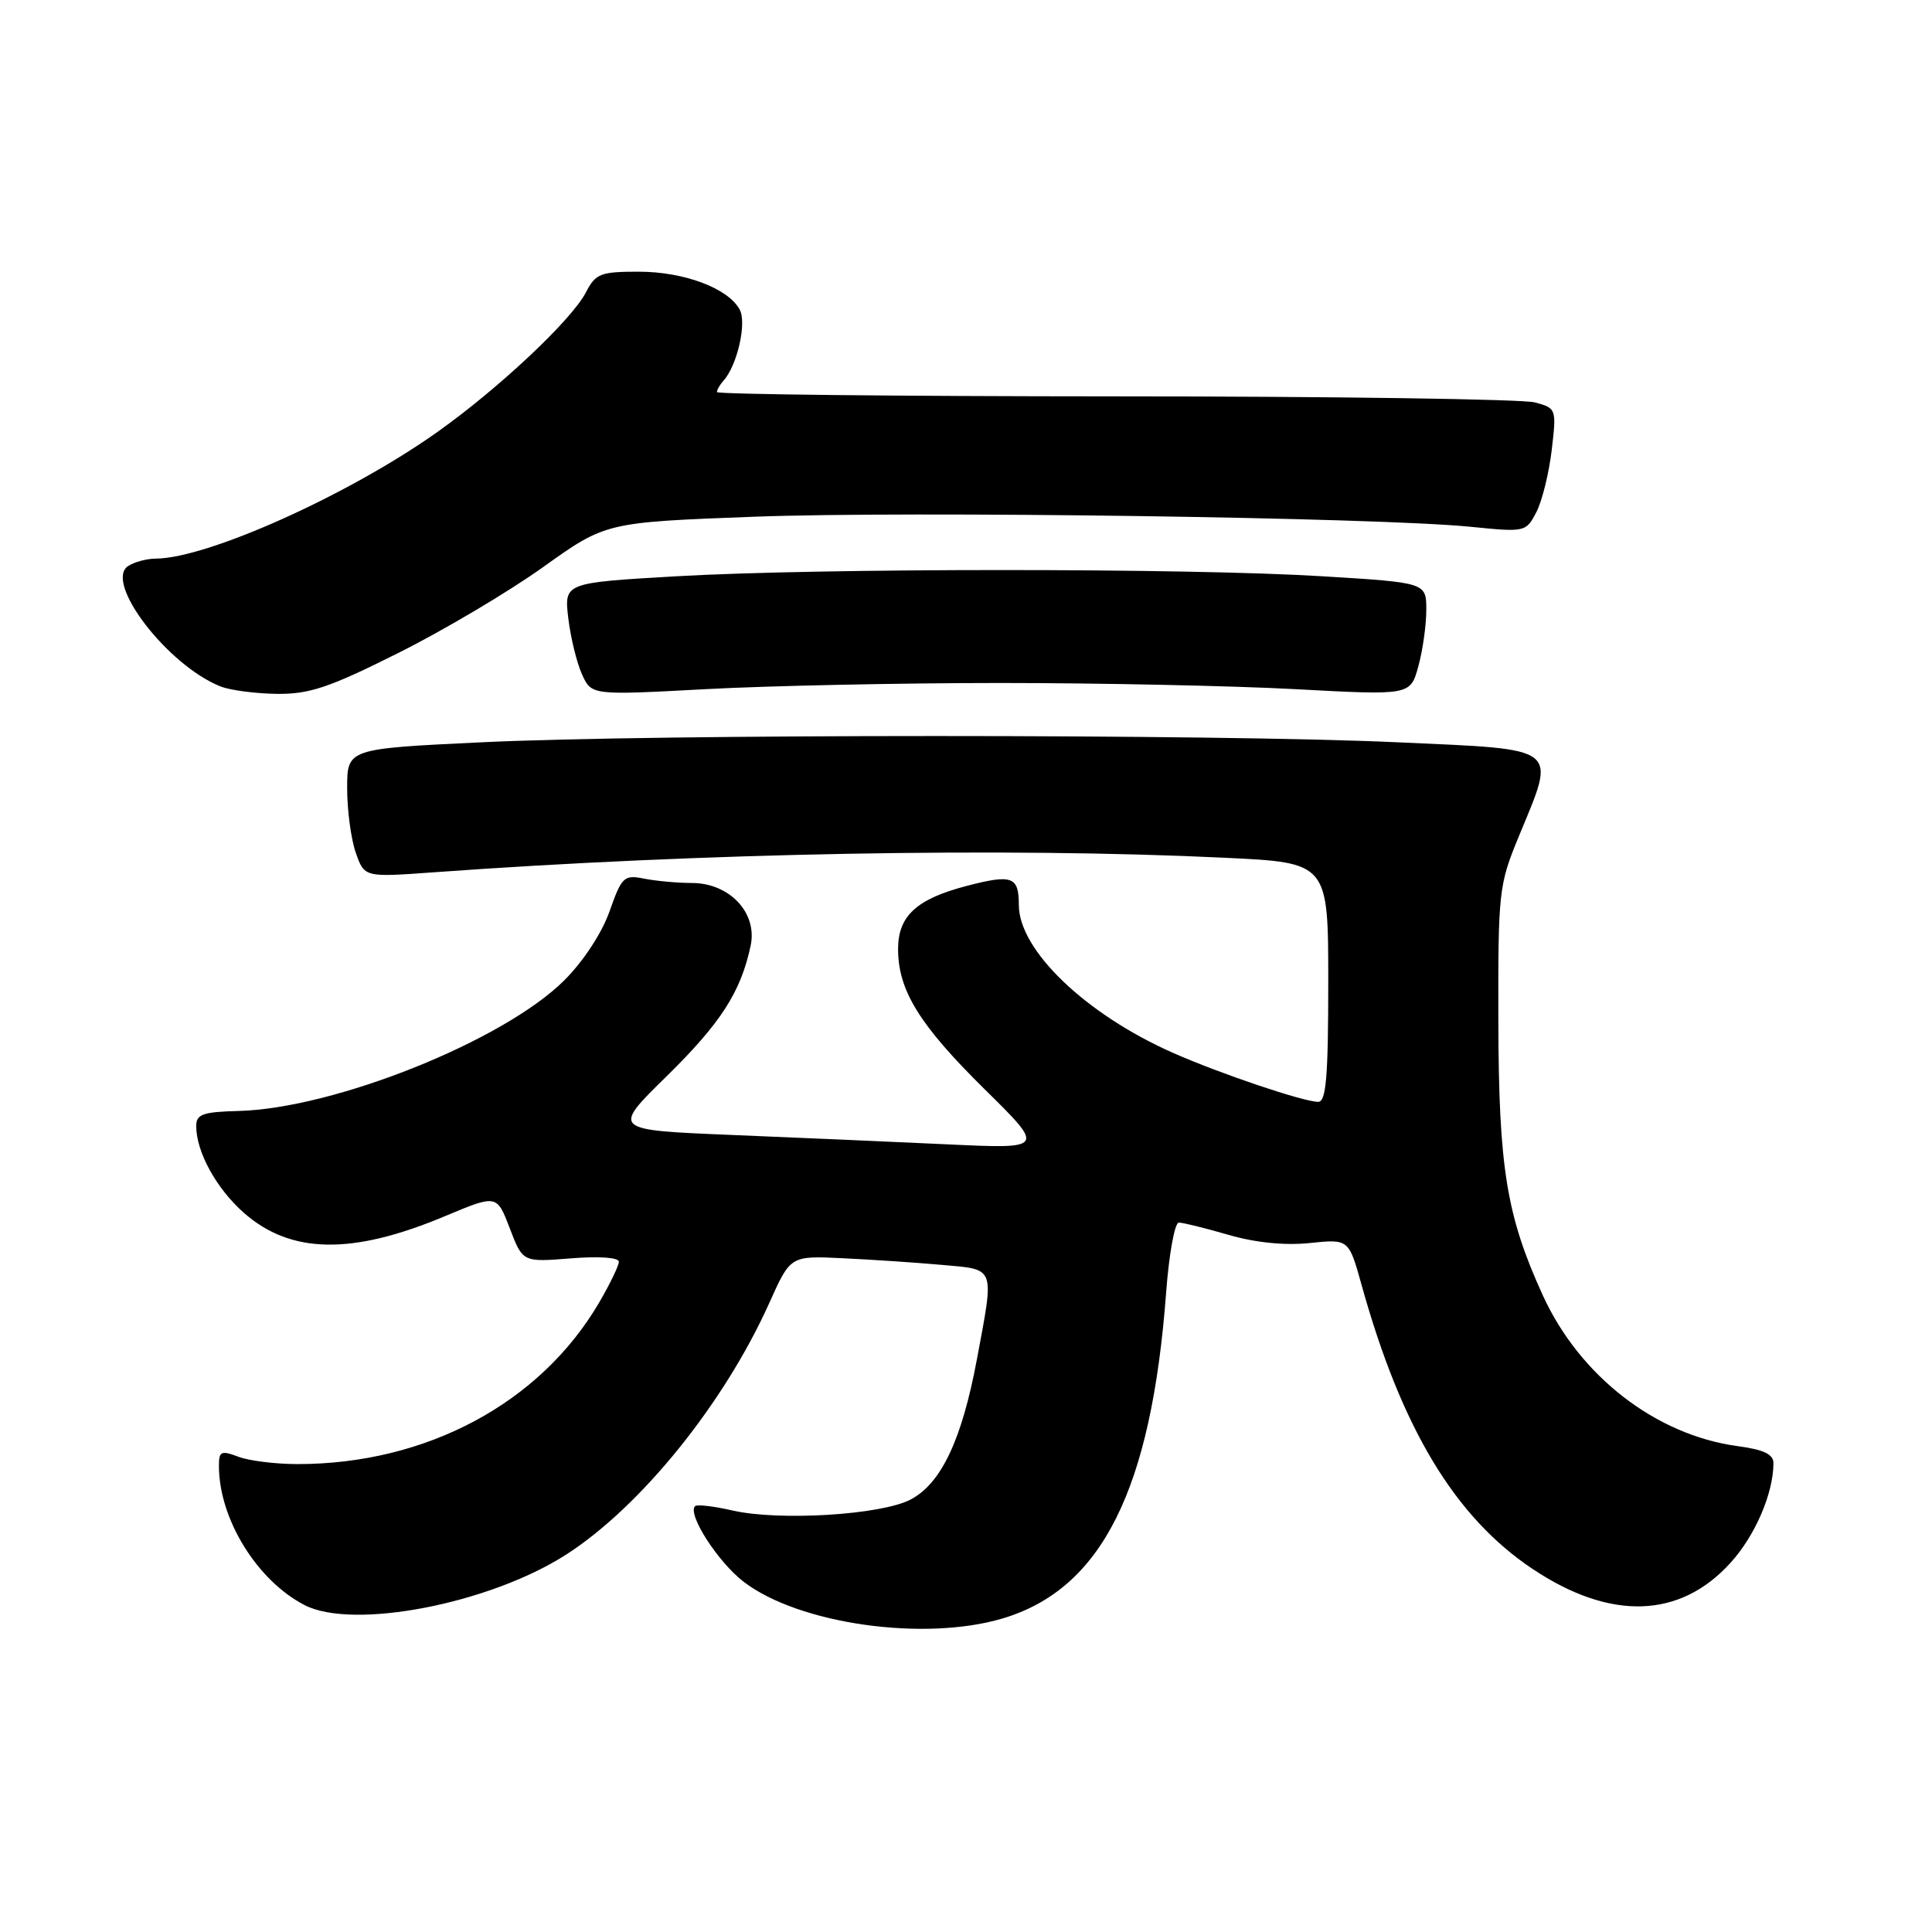 <?xml version="1.0" encoding="UTF-8" standalone="no"?>
<!DOCTYPE svg PUBLIC "-//W3C//DTD SVG 1.1//EN" "http://www.w3.org/Graphics/SVG/1.1/DTD/svg11.dtd" >
<svg xmlns="http://www.w3.org/2000/svg" xmlns:xlink="http://www.w3.org/1999/xlink" version="1.1" viewBox="0 0 256 256">
 <g >
 <path fill="currentColor"
d=" M 132.83 214.46 C 145.98 210.55 152.56 197.43 154.52 171.25 C 154.90 166.16 155.66 162.00 156.20 162.00 C 156.75 162.00 159.70 162.73 162.77 163.62 C 166.34 164.66 170.22 165.05 173.54 164.71 C 178.72 164.17 178.72 164.17 180.41 170.24 C 185.70 189.26 192.77 201.01 203.07 207.89 C 213.39 214.78 222.61 214.49 229.32 207.06 C 232.58 203.46 234.98 197.88 234.99 193.88 C 235.00 192.70 233.70 192.08 230.25 191.62 C 219.43 190.16 209.35 182.37 204.45 171.68 C 199.62 161.12 198.59 154.76 198.54 135.50 C 198.50 118.10 198.59 117.28 201.25 110.83 C 206.23 98.75 207.01 99.35 185.25 98.36 C 161.07 97.25 86.66 97.25 63.75 98.36 C 46.00 99.21 46.00 99.21 46.00 104.46 C 46.00 107.34 46.51 111.18 47.14 112.98 C 48.28 116.25 48.28 116.25 57.39 115.59 C 92.85 113.01 133.28 112.26 162.34 113.66 C 176.00 114.31 176.00 114.31 176.00 130.16 C 176.00 142.70 175.72 146.00 174.67 146.00 C 172.73 146.00 161.67 142.27 155.43 139.51 C 143.85 134.39 135.00 125.90 135.00 119.91 C 135.00 116.14 134.12 115.82 128.12 117.38 C 121.46 119.11 119.00 121.36 119.00 125.75 C 119.00 131.23 121.83 135.81 130.45 144.31 C 138.50 152.24 138.50 152.24 125.50 151.63 C 118.35 151.30 105.43 150.73 96.78 150.38 C 81.07 149.73 81.07 149.73 88.32 142.62 C 95.53 135.54 98.17 131.43 99.47 125.28 C 100.38 120.95 96.66 117.00 91.67 117.00 C 89.79 117.00 86.96 116.74 85.38 116.43 C 82.68 115.89 82.39 116.16 80.77 120.75 C 79.76 123.63 77.28 127.40 74.77 129.90 C 66.76 137.89 44.37 146.87 31.62 147.21 C 26.87 147.33 26.00 147.64 26.00 149.21 C 26.00 152.64 28.68 157.51 32.33 160.72 C 38.55 166.18 46.68 166.31 58.98 161.14 C 65.83 158.27 65.83 158.27 67.55 162.76 C 69.26 167.25 69.26 167.25 75.63 166.74 C 79.37 166.44 82.00 166.62 82.00 167.19 C 82.00 167.71 80.82 170.15 79.38 172.61 C 71.58 185.93 56.50 194.00 39.43 194.00 C 36.51 194.00 32.98 193.56 31.57 193.02 C 29.29 192.16 29.00 192.30 29.01 194.27 C 29.02 201.27 34.05 209.42 40.35 212.68 C 46.78 216.01 64.85 212.52 75.02 205.99 C 84.91 199.64 95.97 185.94 101.94 172.64 C 104.74 166.39 104.74 166.39 111.62 166.72 C 115.40 166.90 121.31 167.29 124.75 167.60 C 131.99 168.25 131.77 167.65 129.44 180.14 C 127.45 190.78 124.71 196.58 120.65 198.70 C 116.76 200.74 103.20 201.57 97.03 200.14 C 94.57 199.58 92.35 199.32 92.10 199.57 C 91.04 200.63 95.15 207.01 98.56 209.61 C 105.88 215.20 122.45 217.54 132.83 214.46 Z  M 52.76 86.53 C 58.77 83.53 67.41 78.40 71.97 75.14 C 80.27 69.21 80.27 69.21 99.88 68.47 C 120.62 67.69 182.43 68.56 194.84 69.80 C 202.11 70.53 202.20 70.51 203.58 67.85 C 204.34 66.38 205.25 62.68 205.61 59.64 C 206.25 54.18 206.23 54.09 203.38 53.32 C 201.80 52.89 176.76 52.52 147.75 52.52 C 118.74 52.51 95.00 52.25 95.00 51.95 C 95.00 51.65 95.39 50.97 95.86 50.45 C 97.68 48.45 98.97 42.81 98.02 41.03 C 96.50 38.20 90.65 36.00 84.62 36.00 C 79.56 36.00 78.92 36.25 77.63 38.75 C 75.74 42.40 66.09 51.47 57.93 57.26 C 46.21 65.57 27.54 73.97 20.64 74.02 C 19.47 74.02 17.82 74.46 17.00 74.99 C 13.71 77.08 22.14 88.12 29.20 90.95 C 30.47 91.46 33.83 91.90 36.67 91.94 C 41.00 91.99 43.60 91.12 52.76 86.53 Z  M 132.50 90.50 C 145.70 90.50 163.33 90.87 171.68 91.32 C 186.87 92.14 186.87 92.14 187.93 88.32 C 188.51 86.22 188.99 82.86 188.99 80.85 C 189.00 77.20 189.00 77.20 175.25 76.36 C 157.38 75.26 108.60 75.26 89.62 76.36 C 74.75 77.22 74.75 77.22 75.30 81.91 C 75.61 84.48 76.43 87.84 77.12 89.36 C 78.38 92.13 78.38 92.13 93.44 91.32 C 101.72 90.87 119.30 90.50 132.50 90.50 Z "/>
</g>
</svg>